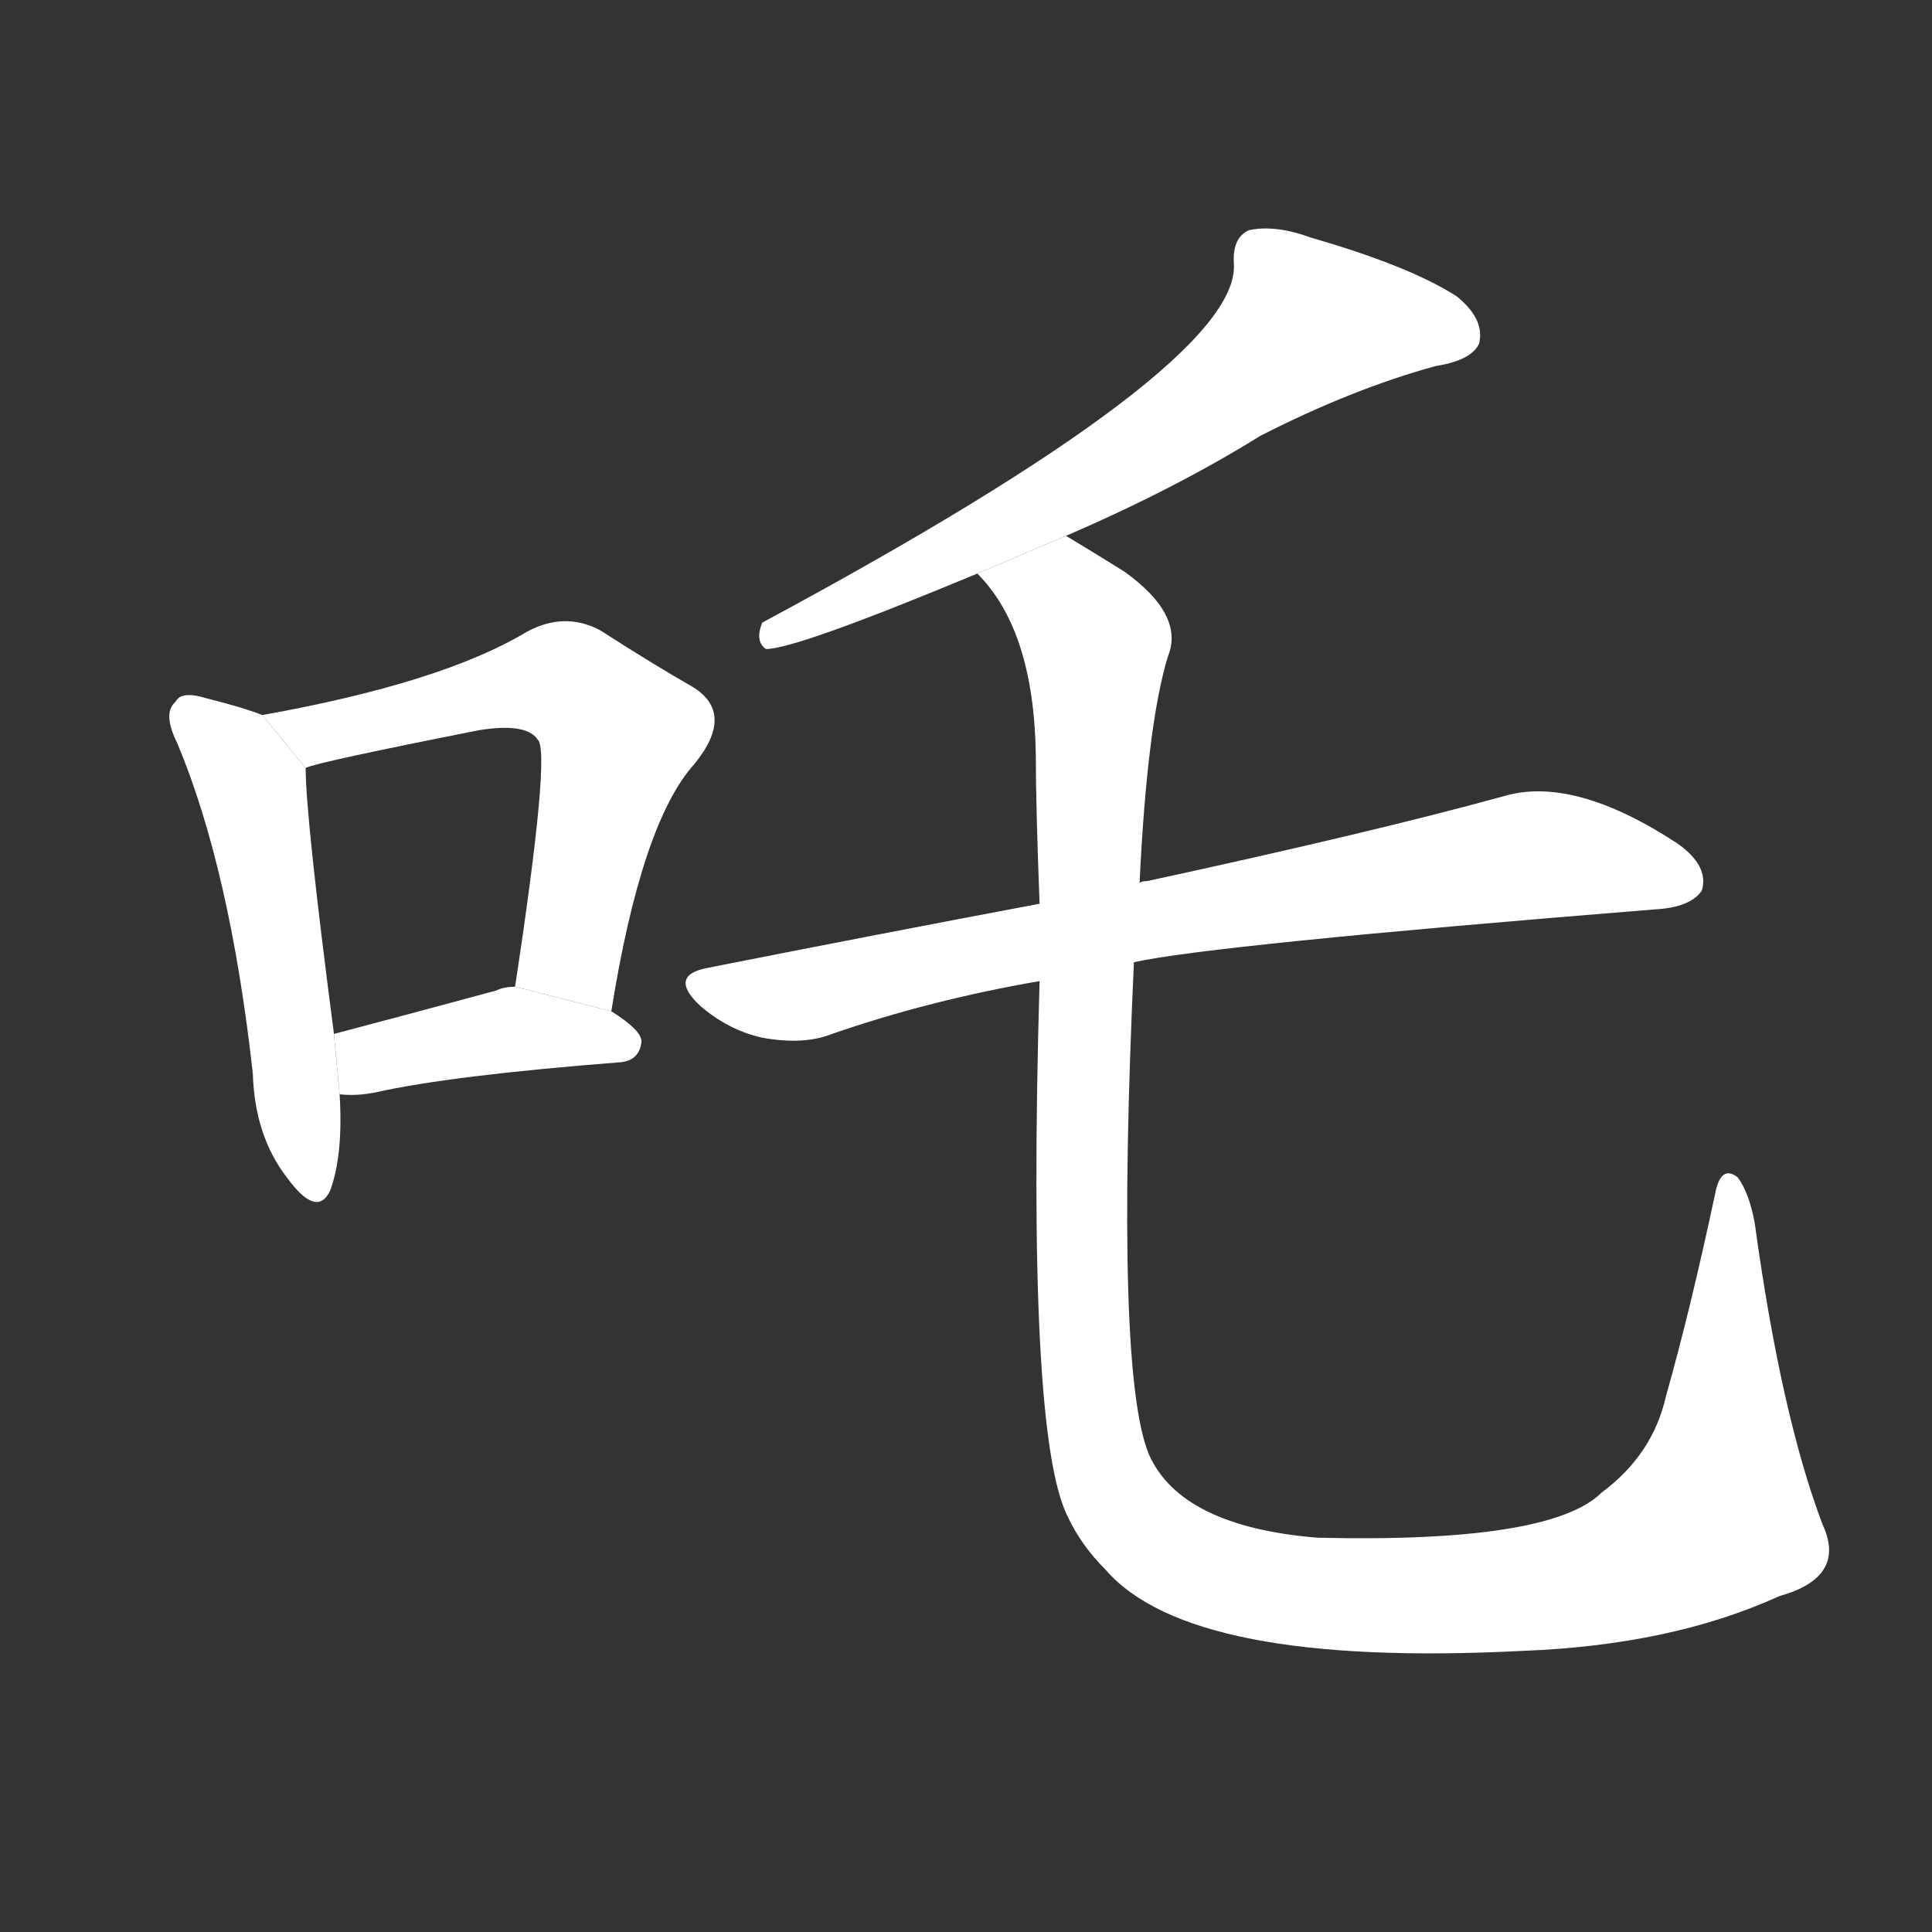 <!-- u5412_zha1_trad_shout_roar_bellow_scold -->
<!-- 5412 -->
<!-- 5412 -->
<!-- 5412 -->
<svg viewBox="0 0 1024 1024">
  <rect x="0" y="0" width="1024" height="1024" fill="#333333" stroke="none"/>
  <g transform="scale(1, -1) translate(0, -900)">
    <path fill="#FFFFFF" d="M 139 521 Q 129 525 109 530 Q 96 534 93 528 Q 86 522 94 506 Q 122 439 134 331 Q 135 298 152 276 Q 168 254 175 269 Q 182 288 180 320 L 177 352 Q 162 467 162 493 L 139 521 Z"></path>
    <path fill="#FFFFFF" d="M 324 364 Q 340 464 368 495 Q 390 522 367 536 Q 346 548 318 566 Q 299 576 279 565 Q 234 538 139 521 L 162 493 Q 168 496 254 513 Q 279 517 285 508 Q 292 502 273 377 L 324 364 Z"></path>
    <path fill="#FFFFFF" d="M 180 320 Q 189 319 199 321 Q 239 330 329 337 Q 339 338 340 348 Q 340 354 324 364 L 273 377 Q 267 377 263 375 Q 215 362 177 352 L 180 320 Z"></path>
    <path fill="#FFFFFF" d="M 565 616 Q 623 641 668 669 Q 717 694 761 706 Q 780 709 784 718 Q 787 731 772 743 Q 747 759 695 774 Q 676 781 662 778 Q 653 774 654 760 Q 657 706 404 570 Q 400 560 406 556 Q 422 556 518 596 L 565 616 Z"></path>
    <path fill="#FFFFFF" d="M 601 390 Q 641 399 877 418 Q 896 419 902 428 Q 906 441 889 453 Q 834 489 797 478 Q 728 459 608 433 Q 605 433 604 432 L 551 421 Q 466 405 375 387 Q 354 383 371 367 Q 386 354 404 350 Q 426 346 441 352 Q 493 370 551 380 L 601 390 Z"></path>
    <path fill="#FFFFFF" d="M 966 92 Q 944 150 930 252 Q 927 268 921 276 Q 912 283 909 267 Q 896 206 883 160 Q 876 129 849 109 Q 822 82 698 85 Q 626 91 609 129 Q 591 172 601 390 L 604 432 Q 608 516 619 552 Q 628 574 596 597 Q 580 607 565 616 L 518 596 Q 548 566 549 500 Q 549 473 551 421 L 551 380 Q 544 139 566 96 Q 573 81 586 68 Q 631 16 807 25 Q 886 28 943 54 Q 979 64 966 92 Z"></path>
  </g>
</svg>
